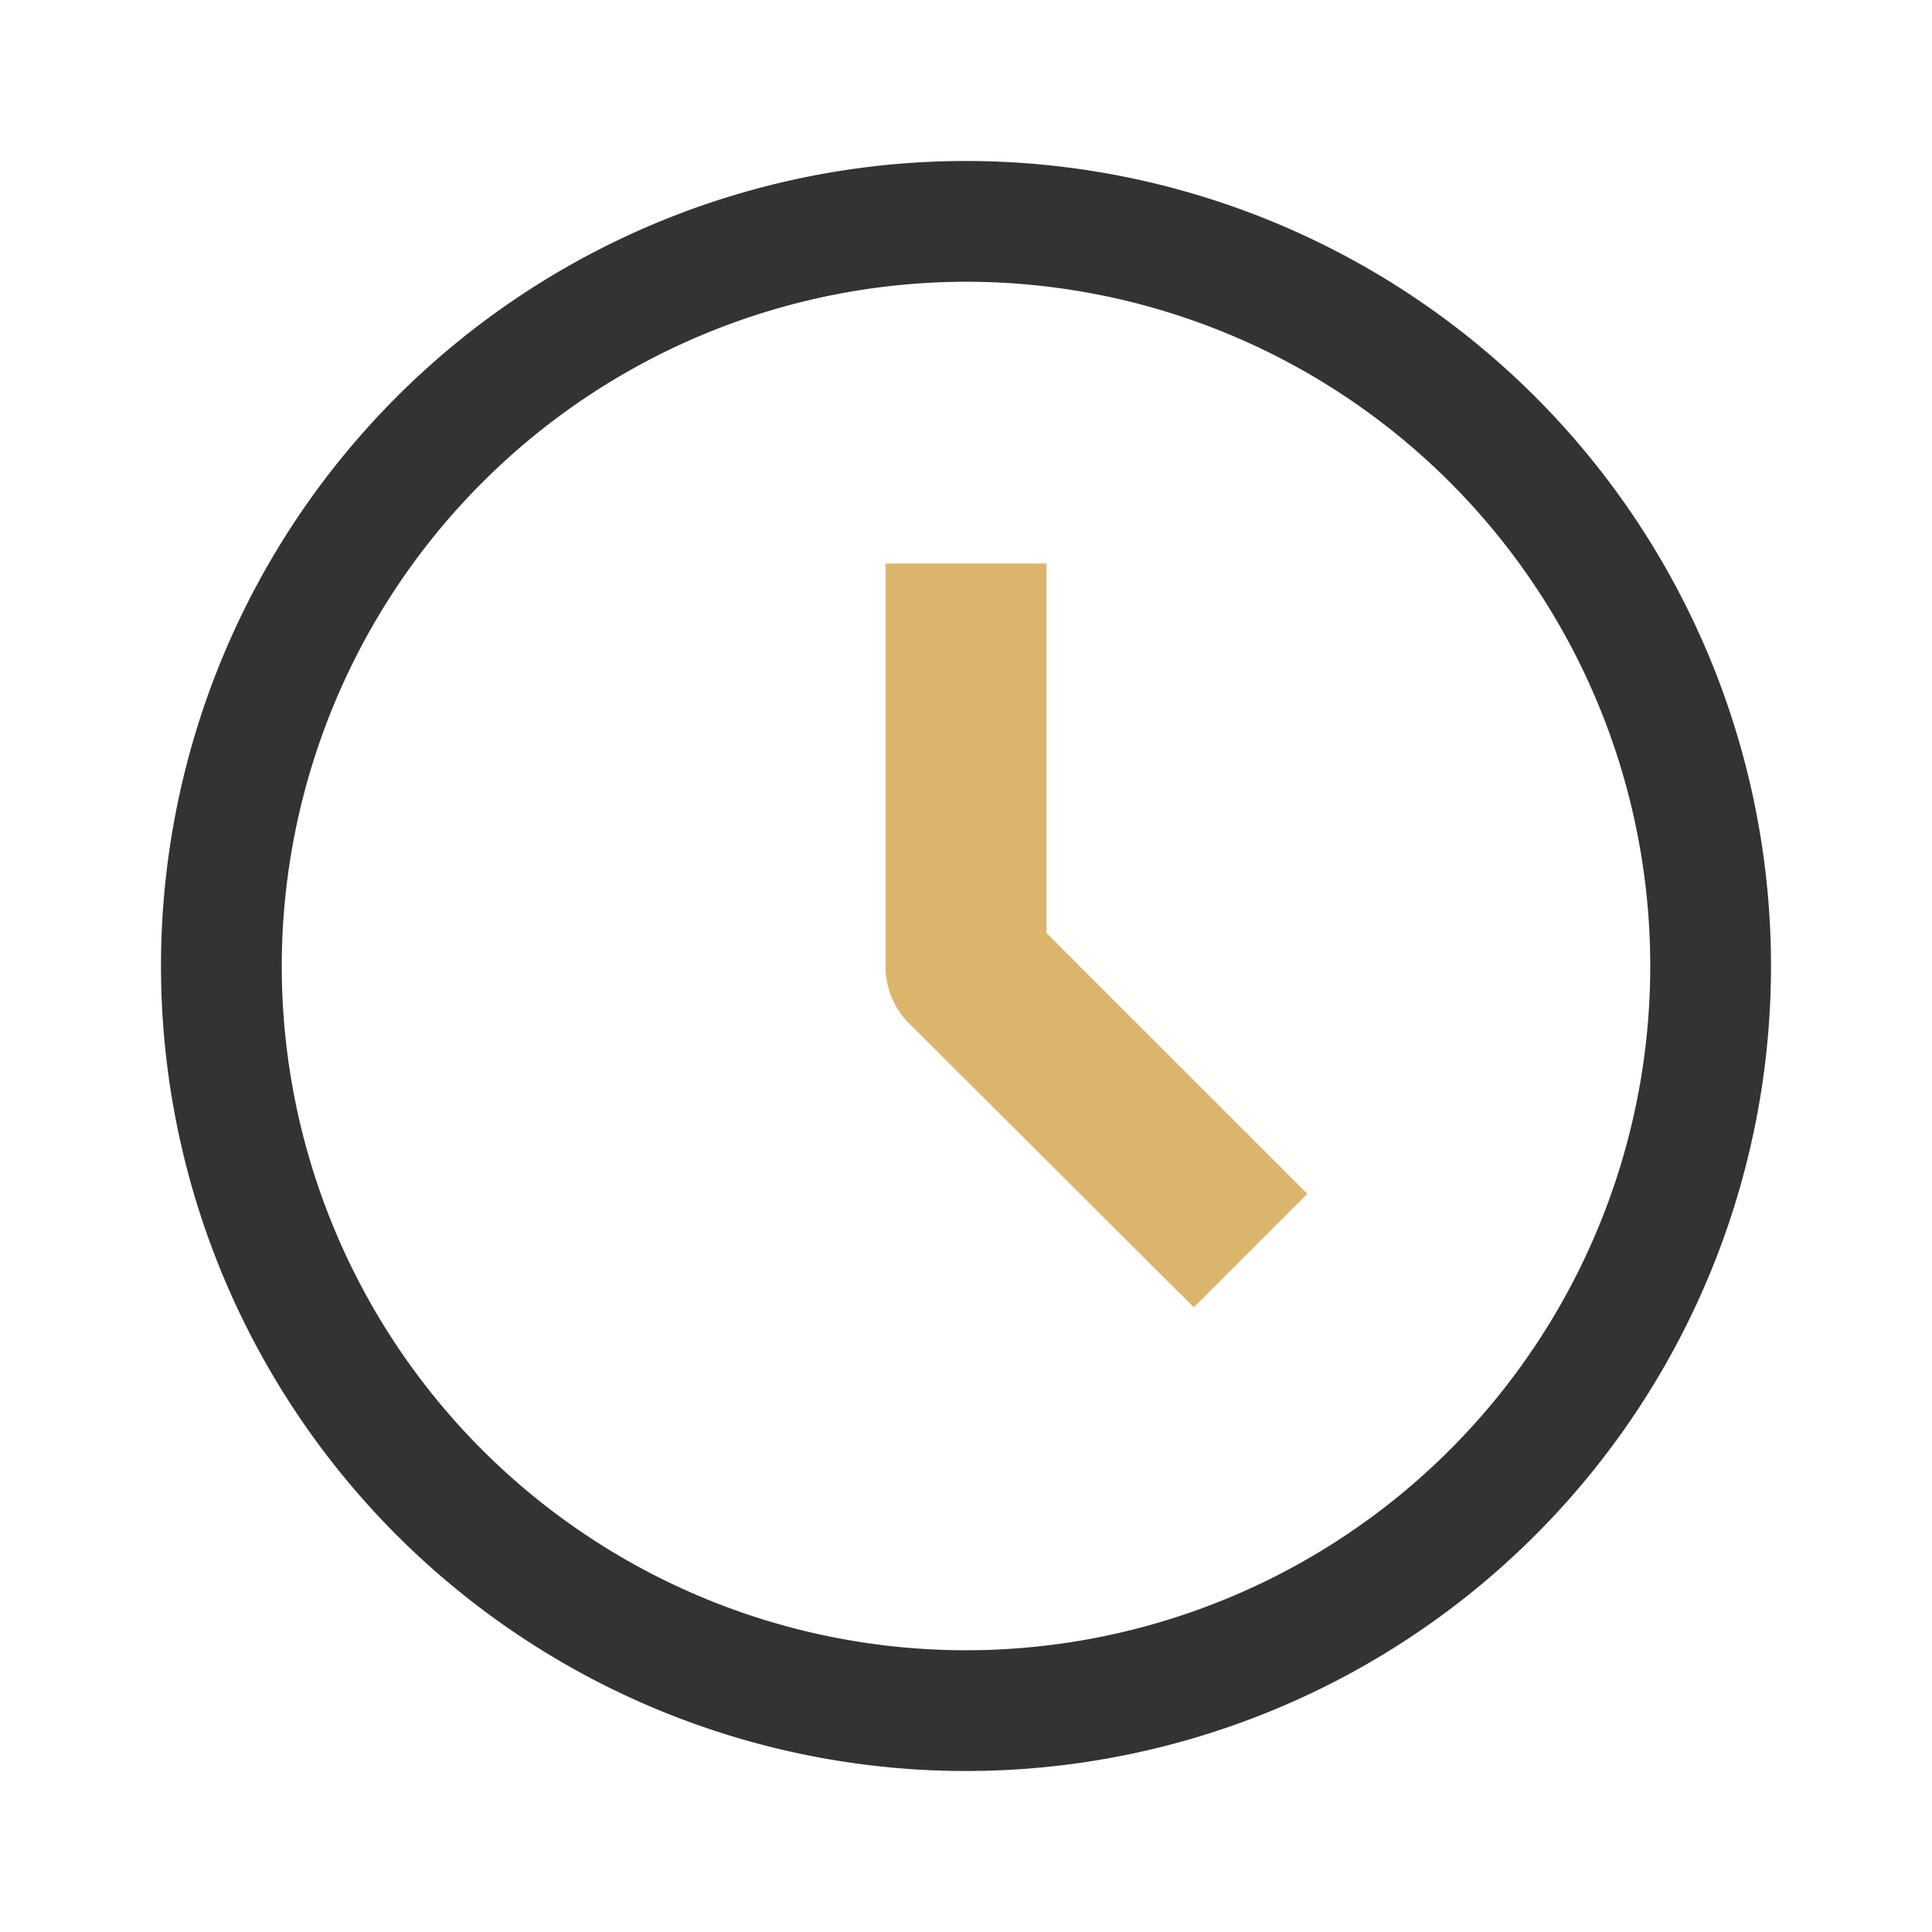 <?xml version="1.0" standalone="no"?><!DOCTYPE svg PUBLIC "-//W3C//DTD SVG 1.1//EN" "http://www.w3.org/Graphics/SVG/1.1/DTD/svg11.dtd"><svg t="1602232732355" class="icon" viewBox="0 0 1024 1024" version="1.1" xmlns="http://www.w3.org/2000/svg" p-id="1468" width="256" height="256" xmlns:xlink="http://www.w3.org/1999/xlink"><defs><style type="text/css"></style></defs><path d="M512 149.333A362.667 362.667 0 1 1 149.333 512 363.093 363.093 0 0 1 512 149.333M512 85.333a426.667 426.667 0 1 0 426.667 426.667A426.667 426.667 0 0 0 512 85.333z" fill="#333333" p-id="1469"></path><path d="M632.747 692.907l-151.04-150.613A42.667 42.667 0 0 1 469.333 512V298.667h85.333v195.84l138.24 138.24z" fill="#DCB56D" p-id="1470"></path></svg>